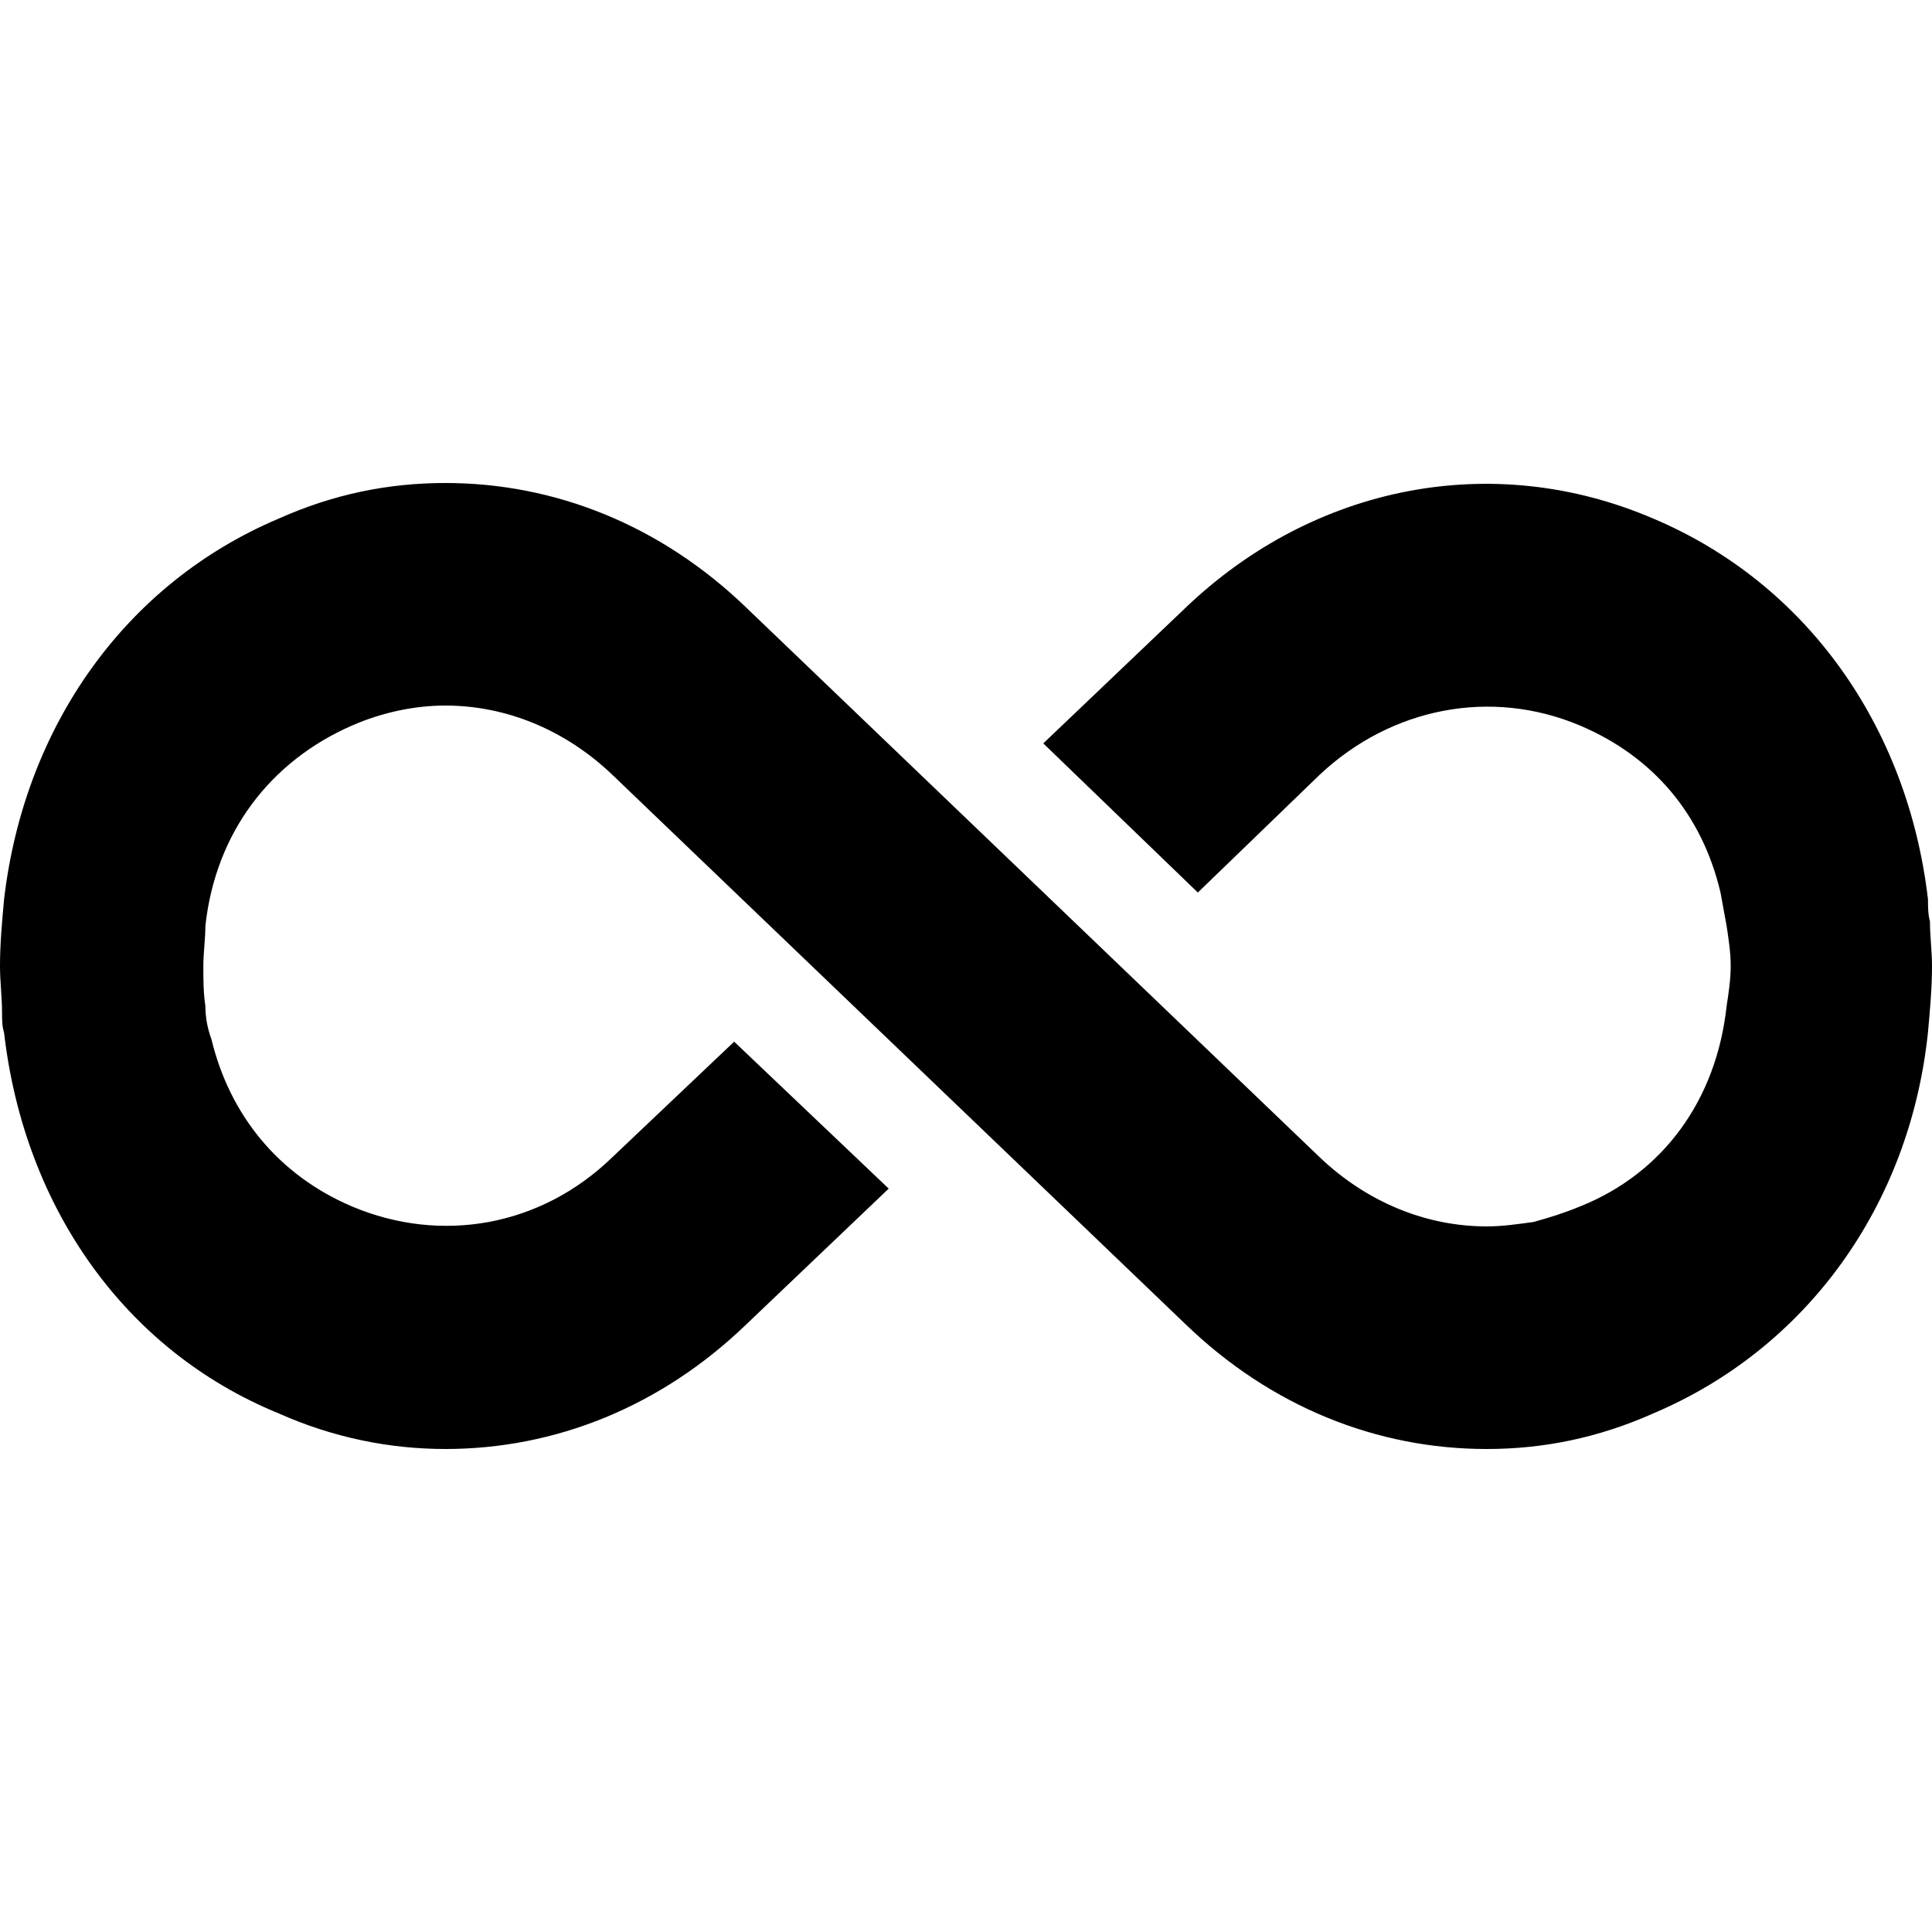 <?xml version="1.0"?>
<svg xmlns="http://www.w3.org/2000/svg" viewBox="0 0 36 36" fill="black">
  <path fill="currentColor" d="M35.963 17.171C35.925 17.046 35.925 16.88 35.925 16.756C35.546 13.521 33.651 10.866 30.809 9.664C27.815 8.378 24.48 9.041 22.093 11.323L19.44 13.852L22.32 16.631L24.594 14.433C25.92 13.189 27.777 12.816 29.445 13.521C30.809 14.101 31.718 15.18 32.059 16.631C32.097 16.839 32.135 17.046 32.173 17.253C32.211 17.502 32.249 17.751 32.249 18C32.249 18.249 32.211 18.498 32.173 18.747C31.984 20.488 30.998 21.857 29.445 22.479C29.142 22.604 28.876 22.687 28.573 22.77C28.27 22.811 28.005 22.852 27.701 22.852C26.565 22.852 25.466 22.396 24.594 21.567L13.907 11.323C12.316 9.788 10.345 9 8.299 9C7.238 9 6.215 9.207 5.192 9.664C2.349 10.866 0.455 13.521 0.076 16.756C0.038 17.171 0 17.585 0 18C0 18.29 0.038 18.581 0.038 18.871C0.038 18.995 0.038 19.12 0.076 19.244C0.455 22.521 2.349 25.175 5.192 26.336C6.215 26.793 7.276 27 8.299 27C10.345 27 12.316 26.212 13.907 24.677L16.56 22.148L13.68 19.41L11.406 21.567C10.08 22.852 8.223 23.184 6.556 22.479C5.192 21.898 4.282 20.779 3.941 19.369C3.865 19.161 3.827 18.954 3.827 18.747C3.789 18.498 3.789 18.249 3.789 18C3.789 17.751 3.827 17.502 3.827 17.253C4.017 15.511 5.04 14.184 6.556 13.521C7.124 13.272 7.73 13.147 8.299 13.147C9.436 13.147 10.535 13.603 11.406 14.433L22.093 24.677C23.684 26.212 25.655 27 27.701 27C28.762 27 29.785 26.792 30.808 26.336C33.651 25.133 35.583 22.479 35.924 19.244C35.962 18.829 36 18.415 36 18C36 17.71 35.962 17.461 35.962 17.171L35.963 17.171Z"/>
</svg>
